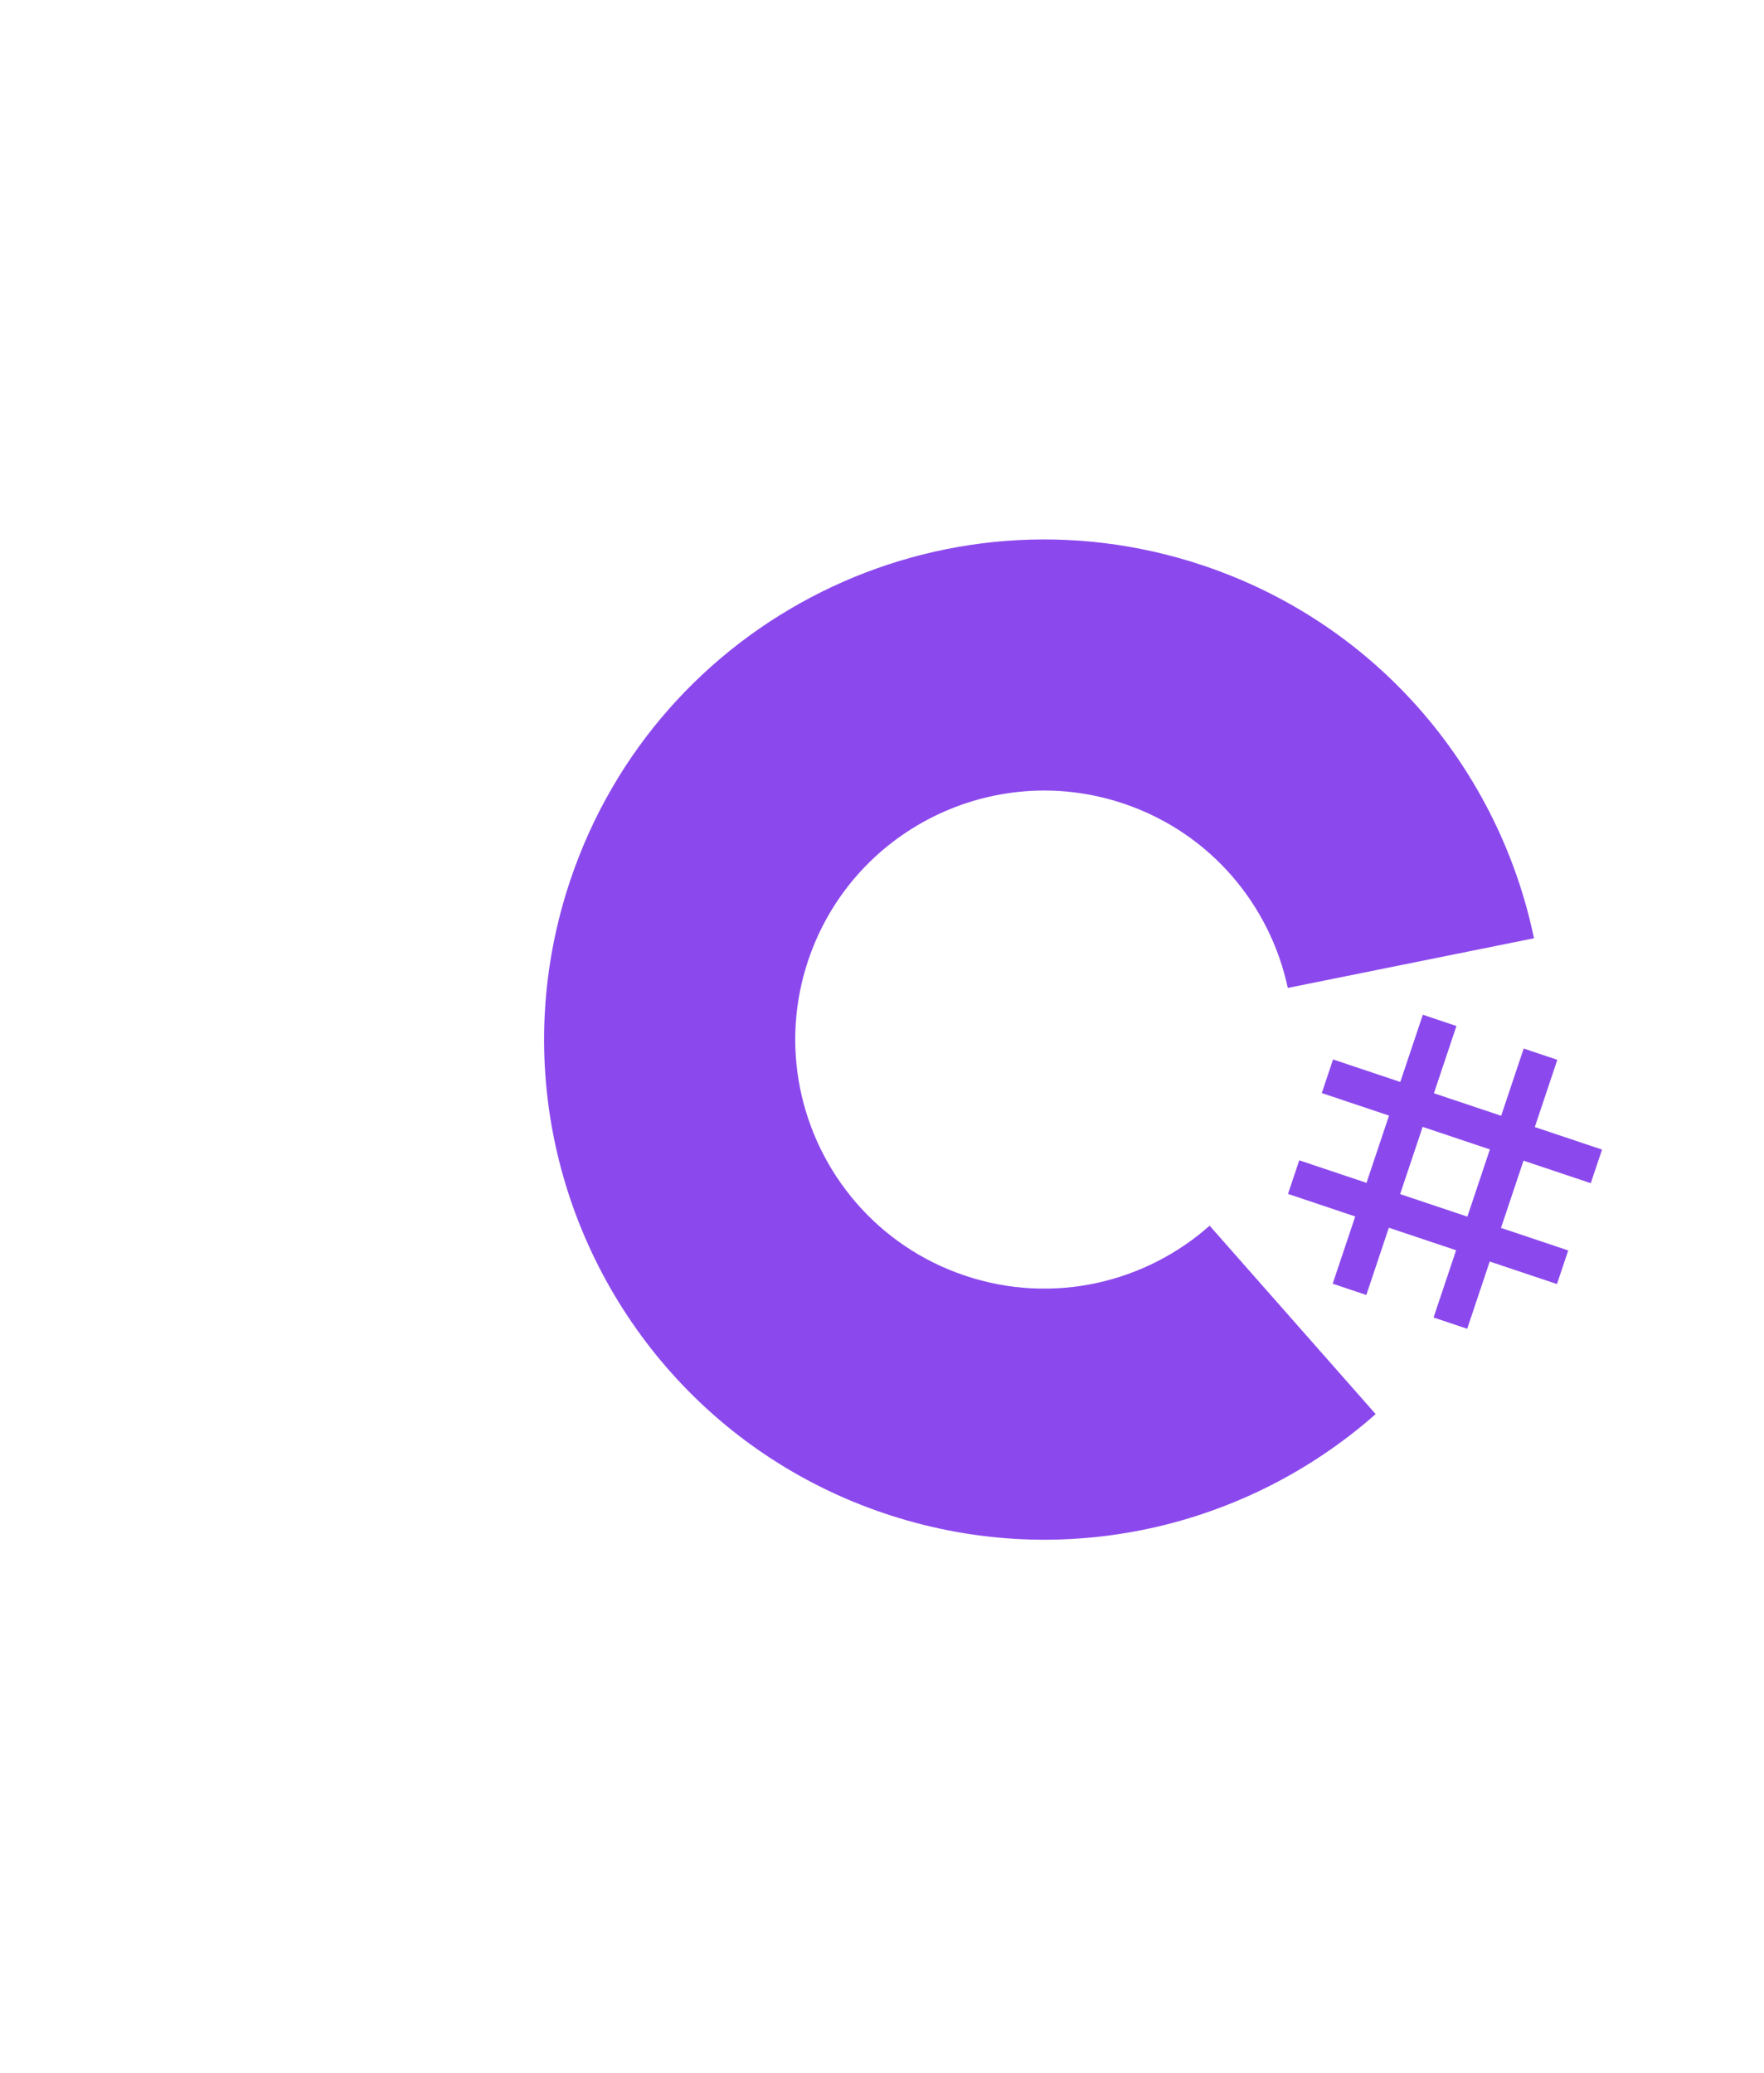 <svg width="97" height="114" viewBox="0 0 97 114" fill="none" xmlns="http://www.w3.org/2000/svg">
<g clip-path="url(#clip0_0_81)" filter="url(#filter0_f_0_81)">
<path d="M80.088 56.42L78.849 60.118L82.547 61.357L83.786 57.659L85.635 58.279L84.396 61.977L88.094 63.216L87.474 65.064L83.776 63.825L82.537 67.523L86.235 68.762L85.615 70.611L81.918 69.372L80.679 73.069L78.83 72.45L80.069 68.752L76.371 67.513L75.132 71.211L73.283 70.591L74.522 66.894L70.825 65.654L71.444 63.806L75.142 65.045L76.381 61.347L72.683 60.108L73.303 58.259L77 59.498L78.24 55.801L80.088 56.42ZM81.927 63.206L78.23 61.967L76.991 65.664L80.688 66.903L81.927 63.206Z" fill="#8B49ED"/>
<path d="M66.158 31.096C75.803 34.328 82.468 42.388 84.37 51.685L84.351 51.595L70.814 54.326C69.846 49.792 66.604 45.864 61.92 44.236L61.772 44.185C54.602 41.783 46.842 45.647 44.44 52.817C43.68 55.076 43.526 57.495 43.993 59.832C44.922 64.488 48.246 68.532 53.072 70.15C57.927 71.777 63.052 70.526 66.601 67.324L66.515 67.4L75.646 77.761C68.599 83.986 58.544 86.424 48.976 83.334L48.685 83.239C39.01 79.996 32.332 71.897 30.456 62.562C29.54 58.005 29.768 53.155 31.351 48.431C36.175 34.032 51.759 26.271 66.158 31.096L66.158 31.096Z" fill="#8B49ED"/>
</g>
<defs>
<filter id="filter0_f_0_81" x="-3" y="-3" width="119.932" height="119.932" filterUnits="userSpaceOnUse" color-interpolation-filters="sRGB">
<feFlood flood-opacity="0" result="BackgroundImageFix"/>
<feBlend mode="normal" in="SourceGraphic" in2="BackgroundImageFix" result="shape"/>
<feGaussianBlur stdDeviation="1.5" result="effect1_foregroundBlur_0_81"/>
</filter>
<clipPath id="clip0_0_81">
<rect width="90" height="90" fill="white" transform="translate(28.596) rotate(18.526)"/>
</clipPath>
</defs>
</svg>
